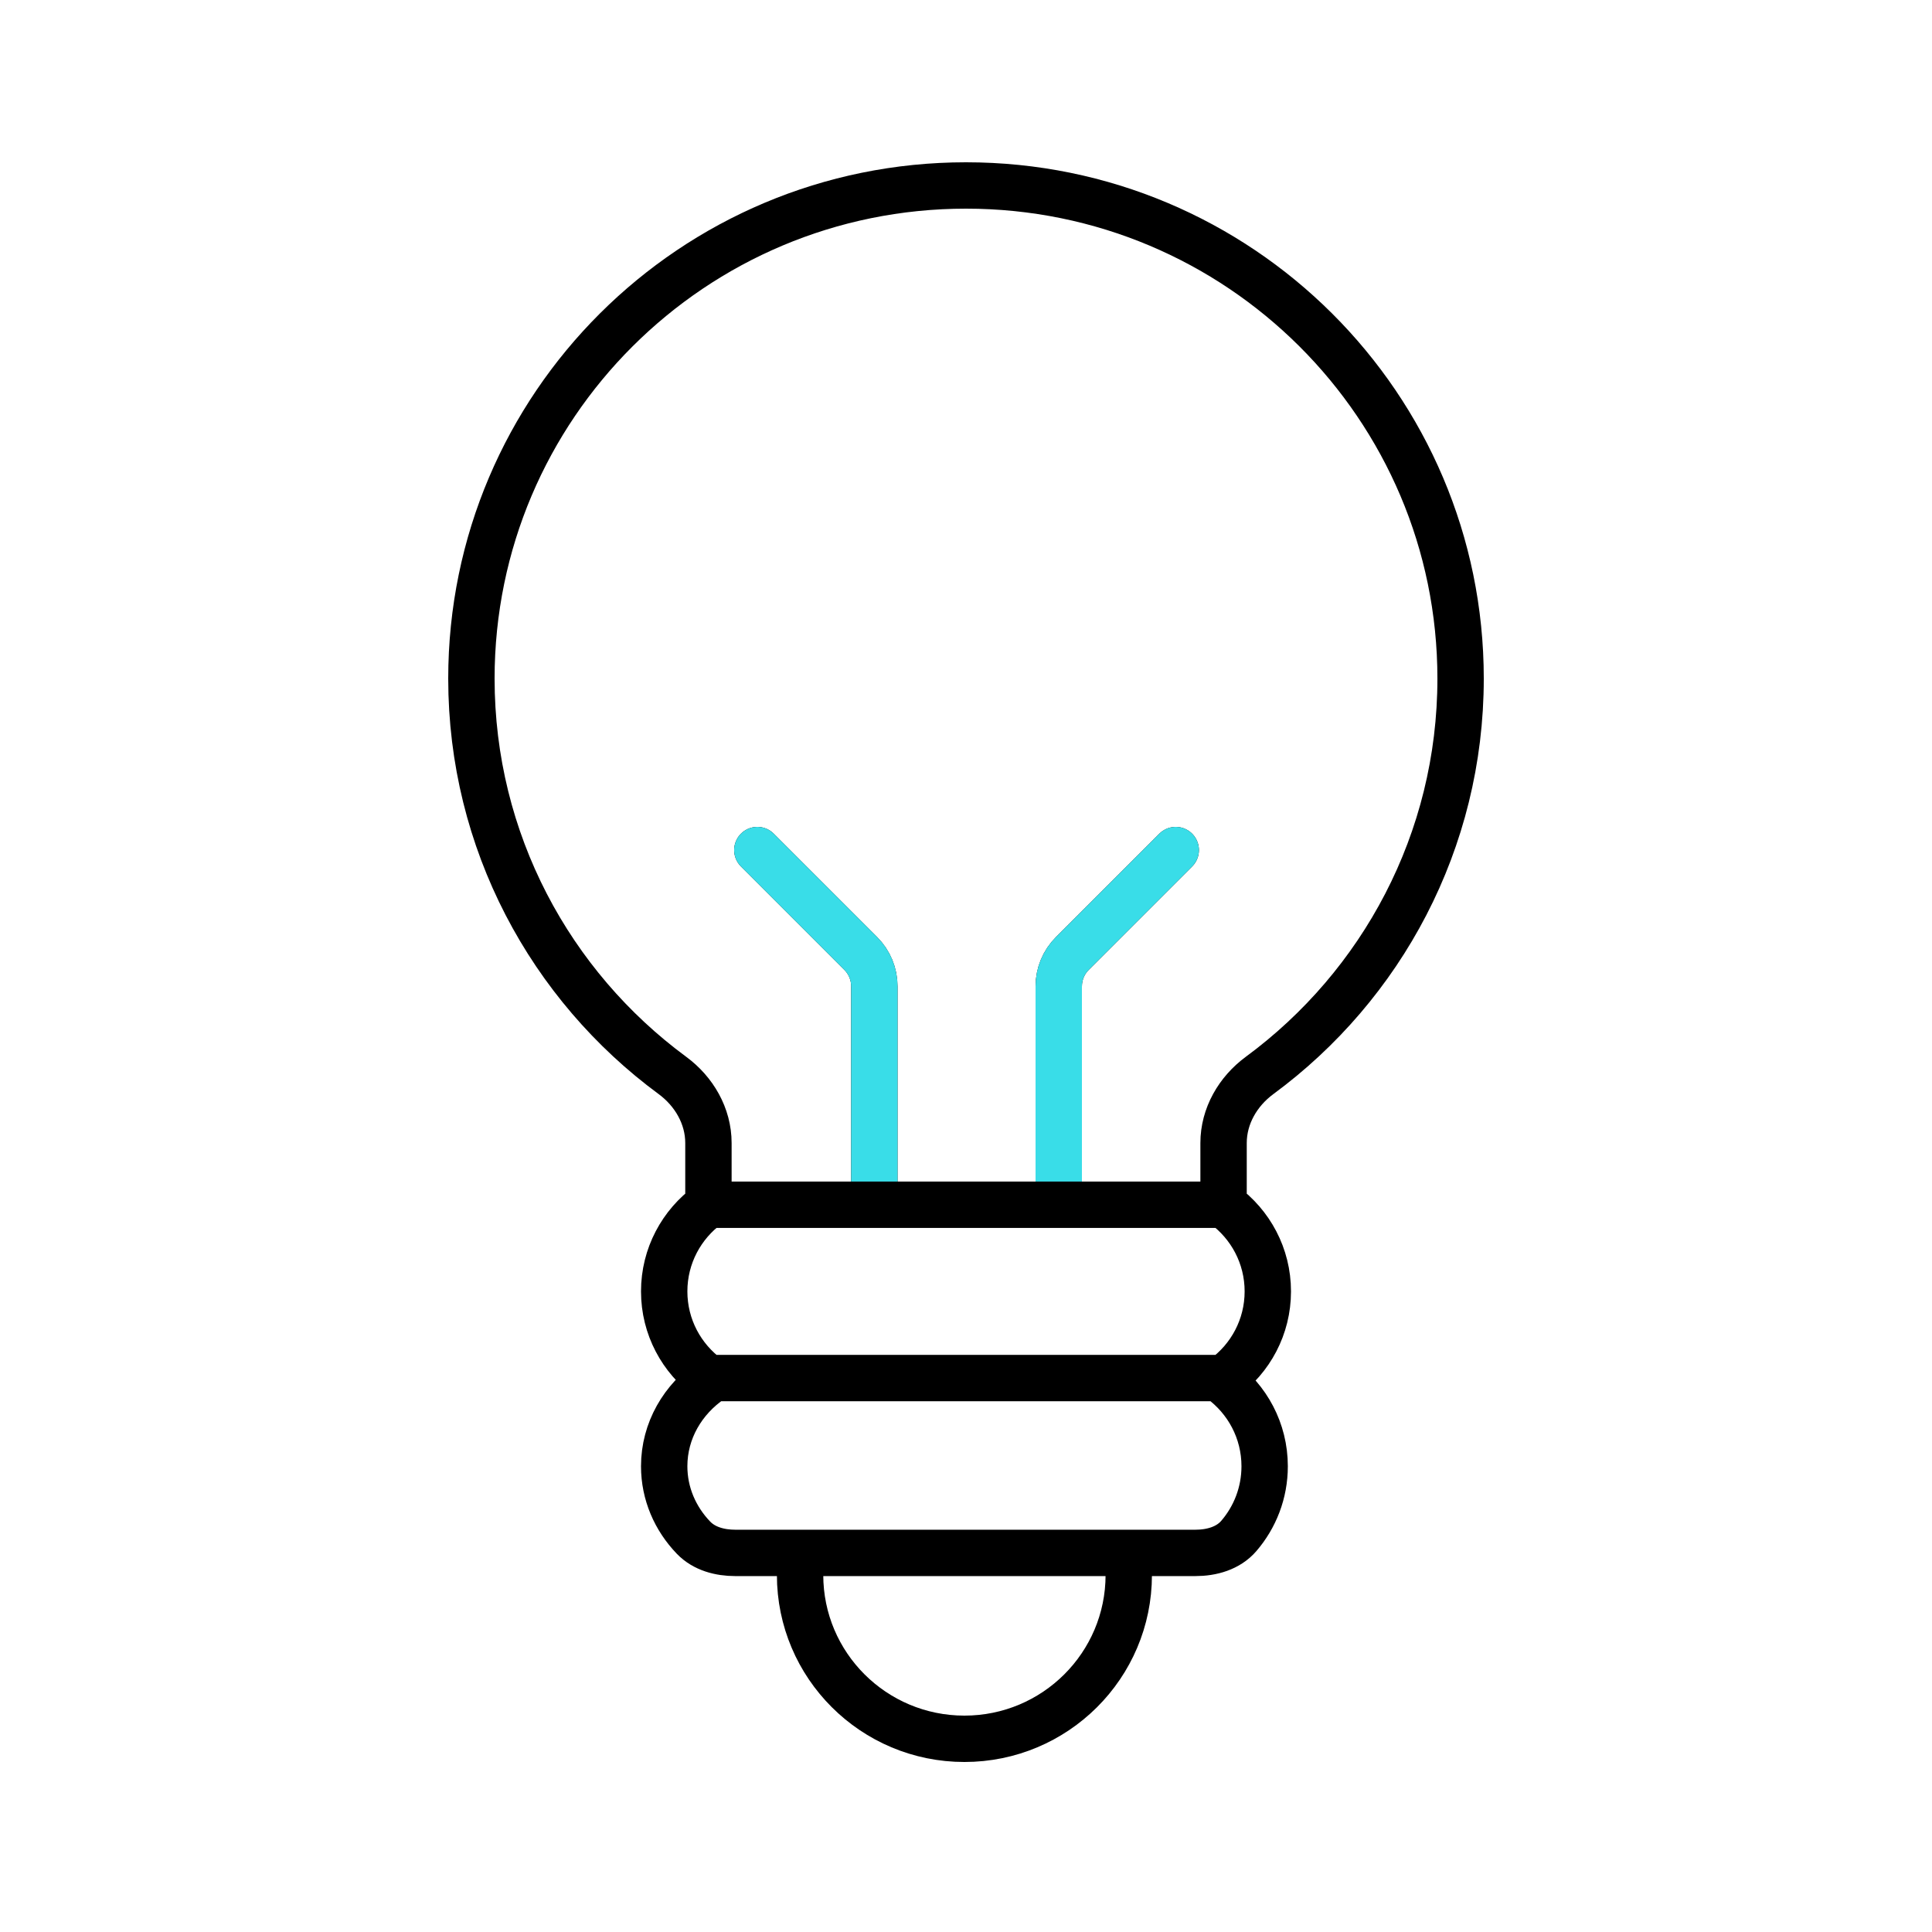 <svg
  id="light_bulb"
  xmlns="http://www.w3.org/2000/svg"
  xmlns:xlink="http://www.w3.org/1999/xlink"
  viewBox="0 0 250 250"
  shape-rendering="geometricPrecision"
  text-rendering="geometricPrecision"
>
  <style>
    <![CDATA[
    #bulb {
      animation: bulb_animation 2000ms linear infinite normal forwards;
    }
    @keyframes bulb_animation {
      0% {
        transform: translate(124.987px, 124.5px);
      }
      10% {
        transform: translate(124.987px, 134.5px);
      }
      20% {
        transform: translate(124.987px, 124.5px);
      }
      25% {
        transform: translate(124.987px, 124.5px);
      }
      35% {
        transform: translate(124.987px, 134.5px);
      }
      45% {
        transform: translate(124.987px, 124.5px);
      }
      100% {
        transform: translate(124.987px, 124.5px);
      }
    }
    #filament_color path {
      stroke-dasharray: 50.2;
      animation: filament_color_animation 2000ms linear infinite normal forwards;
    }
    @keyframes filament_color_animation {
      0% {
        stroke-dashoffset: 50.2;
      }
      5% {
        stroke-dashoffset: 50.2;
      }
      25% {
        stroke-dashoffset: 100.4;
      }
      85% {
        stroke-dashoffset: 100.4;
      }
      100% {
        stroke-dashoffset: 50.2;
      }
    }
    #glow {
      stroke-dasharray: 12.8 12.8 0 0;
      -webkit-animation: glow_animation 2000ms linear infinite normal forwards;
      animation: glow_animation 2000ms linear infinite normal forwards;
    }
    @-webkit-keyframes glow_animation {
      0% {
        opacity: 0;
      }
      5% {
        opacity: 1;
        stroke-dashoffset: -12.8;
      }
      10% {
        stroke-dashoffset: 0;
      }
      25% {
        stroke-dashoffset: 0;
      }
      50% {
        opacity: 1;
        stroke-dashoffset: 12.8;
      }
      55% {
        opacity: 0;
      }
      100% {
        opacity: 0;
      }
    }
    @keyframes glow_animation {
      0% {
        opacity: 0;
      }
      5% {
        opacity: 1;
        stroke-dashoffset: -12.8;
      }
      10% {
        stroke-dashoffset: 0;
      }
      25% {
        stroke-dashoffset: 0;
      }
      50% {
        opacity: 1;
        stroke-dashoffset: 12.8;
      }
      55% {
        opacity: 0;
      }
      100% {
        opacity: 0;
      }
    }
    #glow_color {
      stroke-dasharray: 12.8 12.8 0 0;
      -webkit-animation: glow_color_animation 2000ms linear infinite normal forwards;
      animation: glow_color_animation 2000ms linear infinite normal forwards;
    }
    @-webkit-keyframes glow_color_animation {
      0% {
        opacity: 0;
      }
      25% {
        opacity: 0;
      }
      30% {
        opacity: 1;
        stroke-dashoffset: -12.8;
      }
      40% {
        stroke-dashoffset: 0;
      }
      50% {
        opacity: 1;
        stroke-dashoffset: 12.8;
      }
      55% {
        opacity: 0;
      }
      100% {
        opacity: 0;
      }
    }
    @keyframes glow_color_animation {
      0% {
        opacity: 0;
      }
      25% {
        opacity: 0;
      }
      30% {
        opacity: 1;
        stroke-dashoffset: -12.8;
      }
      40% {
        stroke-dashoffset: 0;
      }
      50% {
        opacity: 1;
        stroke-dashoffset: 12.8;
      }
      55% {
        opacity: 0;
      }
      100% {
        opacity: 0;
      }
    }
    ]]>
  </style>
  <g id="bulb" transform="translate(124.987,124.5)">
    <g transform="translate(-124.987,-124.5)">
      <g transform="translate(0 0)">
        <g transform="translate(0 0)">
          <path
            d="M152.141,110l-13.384,13.383c-1.125,1.125-1.757,2.652-1.757,4.243v26.533"
            fill="none"
            stroke="#000"
            stroke-width="6"
            stroke-linecap="round"
          />
          <path
            d="M98,110l13.383,13.383c1.125,1.125,1.758,2.652,1.758,4.243v26.533"
            fill="none"
            stroke="#000"
            stroke-width="6"
            stroke-linecap="round"
          />
        </g>
        <g id="filament_color" transform="translate(0 0)">
          <path
            d="M152.141,110l-13.384,13.383c-1.125,1.125-1.757,2.652-1.757,4.243v26.533"
            fill="none"
            stroke="#39dde8"
            stroke-width="6"
            stroke-linecap="round"
          />
          <path
            d="M98,110l13.383,13.383c1.125,1.125,1.758,2.652,1.758,4.243v26.533"
            fill="none"
            stroke="#39dde8"
            stroke-width="6"
            stroke-linecap="round"
          />
        </g>
      </g>
      <path
        d="M91.671,155.894v-7.989c0-3.488-1.854-6.677-4.663-8.746C71.231,127.538,61,108.864,61,87.806C61,52.567,89.654,24,125,24c35.346,0,64,28.567,64,63.806c0,21.058-10.231,39.732-26.008,51.353-2.809,2.069-4.663,5.258-4.663,8.746v7.989m-66.658,0h66.658m-66.658,0c-3.47,2.52-5.725,6.604-5.725,11.212s2.255,8.691,5.725,11.211m66.658-22.423c3.47,2.52,5.725,6.604,5.725,11.211c0,4.609-2.254,8.692-5.725,11.212m-.409.204c3.47,2.521,5.725,6.604,5.725,11.212c0,3.442-1.258,6.592-3.341,9.016-1.376,1.601-3.521,2.196-5.632,2.196h-9.838M92.08,178.521c-3.719,2.521-6.134,6.604-6.134,11.213c0,3.548,1.433,6.785,3.79,9.237c1.386,1.443,3.414,1.974,5.415,1.974h9.607M91.466,178.317h67.068m-12.473,25.482c0,11.709-9.521,21.201-21.265,21.201-11.745,0-21.266-9.492-21.266-21.201v-2.854h42.531v2.854Z"
        fill="none"
        stroke="#000"
        stroke-width="6"
      />
    </g>
  </g>
  <g transform="translate(0 0)">
    <g id="glow" transform="translate(0 0)" opacity="0">
      <path
        d="M30.725,58.262l11.45,5.708"
        fill="none"
        stroke="#000"
        stroke-width="6"
        stroke-linecap="round"
      />
      <path
        d="M30.725,122.063l11.42-5.768"
        fill="none"
        stroke="#000"
        stroke-width="6"
        stroke-linecap="round"
      />
      <path
        d="M25,90.204l12.802.09"
        fill="none"
        stroke="#000"
        stroke-width="6"
        stroke-linecap="round"
      />
      <path
        d="M219.249,122.202l-11.45-5.708"
        fill="none"
        stroke="#000"
        stroke-width="6"
        stroke-linecap="round"
      />
      <path
        d="M219.249,58.401l-11.42,5.768"
        fill="none"
        stroke="#000"
        stroke-width="6"
        stroke-linecap="round"
      />
      <path
        d="M224.974,90.26l-12.801-.09"
        fill="none"
        stroke="#000"
        stroke-width="6"
        stroke-linecap="round"
      />
    </g>
    <g id="glow_color" transform="translate(0 0)" opacity="0">
      <path
        d="M30.725,58.262l11.45,5.708"
        fill="none"
        stroke="#39dde8"
        stroke-width="6"
        stroke-linecap="round"
      />
      <path
        d="M30.725,122.063l11.42-5.768"
        fill="none"
        stroke="#39dde8"
        stroke-width="6"
        stroke-linecap="round"
      />
      <path
        d="M25,90.204l12.802.09"
        fill="none"
        stroke="#39dde8"
        stroke-width="6"
        stroke-linecap="round"
      />
      <path
        d="M219.249,122.202l-11.45-5.708"
        fill="none"
        stroke="#39dde8"
        stroke-width="6"
        stroke-linecap="round"
      />
      <path
        d="M219.249,58.401l-11.42,5.768"
        fill="none"
        stroke="#39dde8"
        stroke-width="6"
        stroke-linecap="round"
      />
      <path
        d="M224.974,90.26l-12.801-.09"
        fill="none"
        stroke="#39dde8"
        stroke-width="6"
        stroke-linecap="round"
      />
    </g>
  </g>
</svg>
